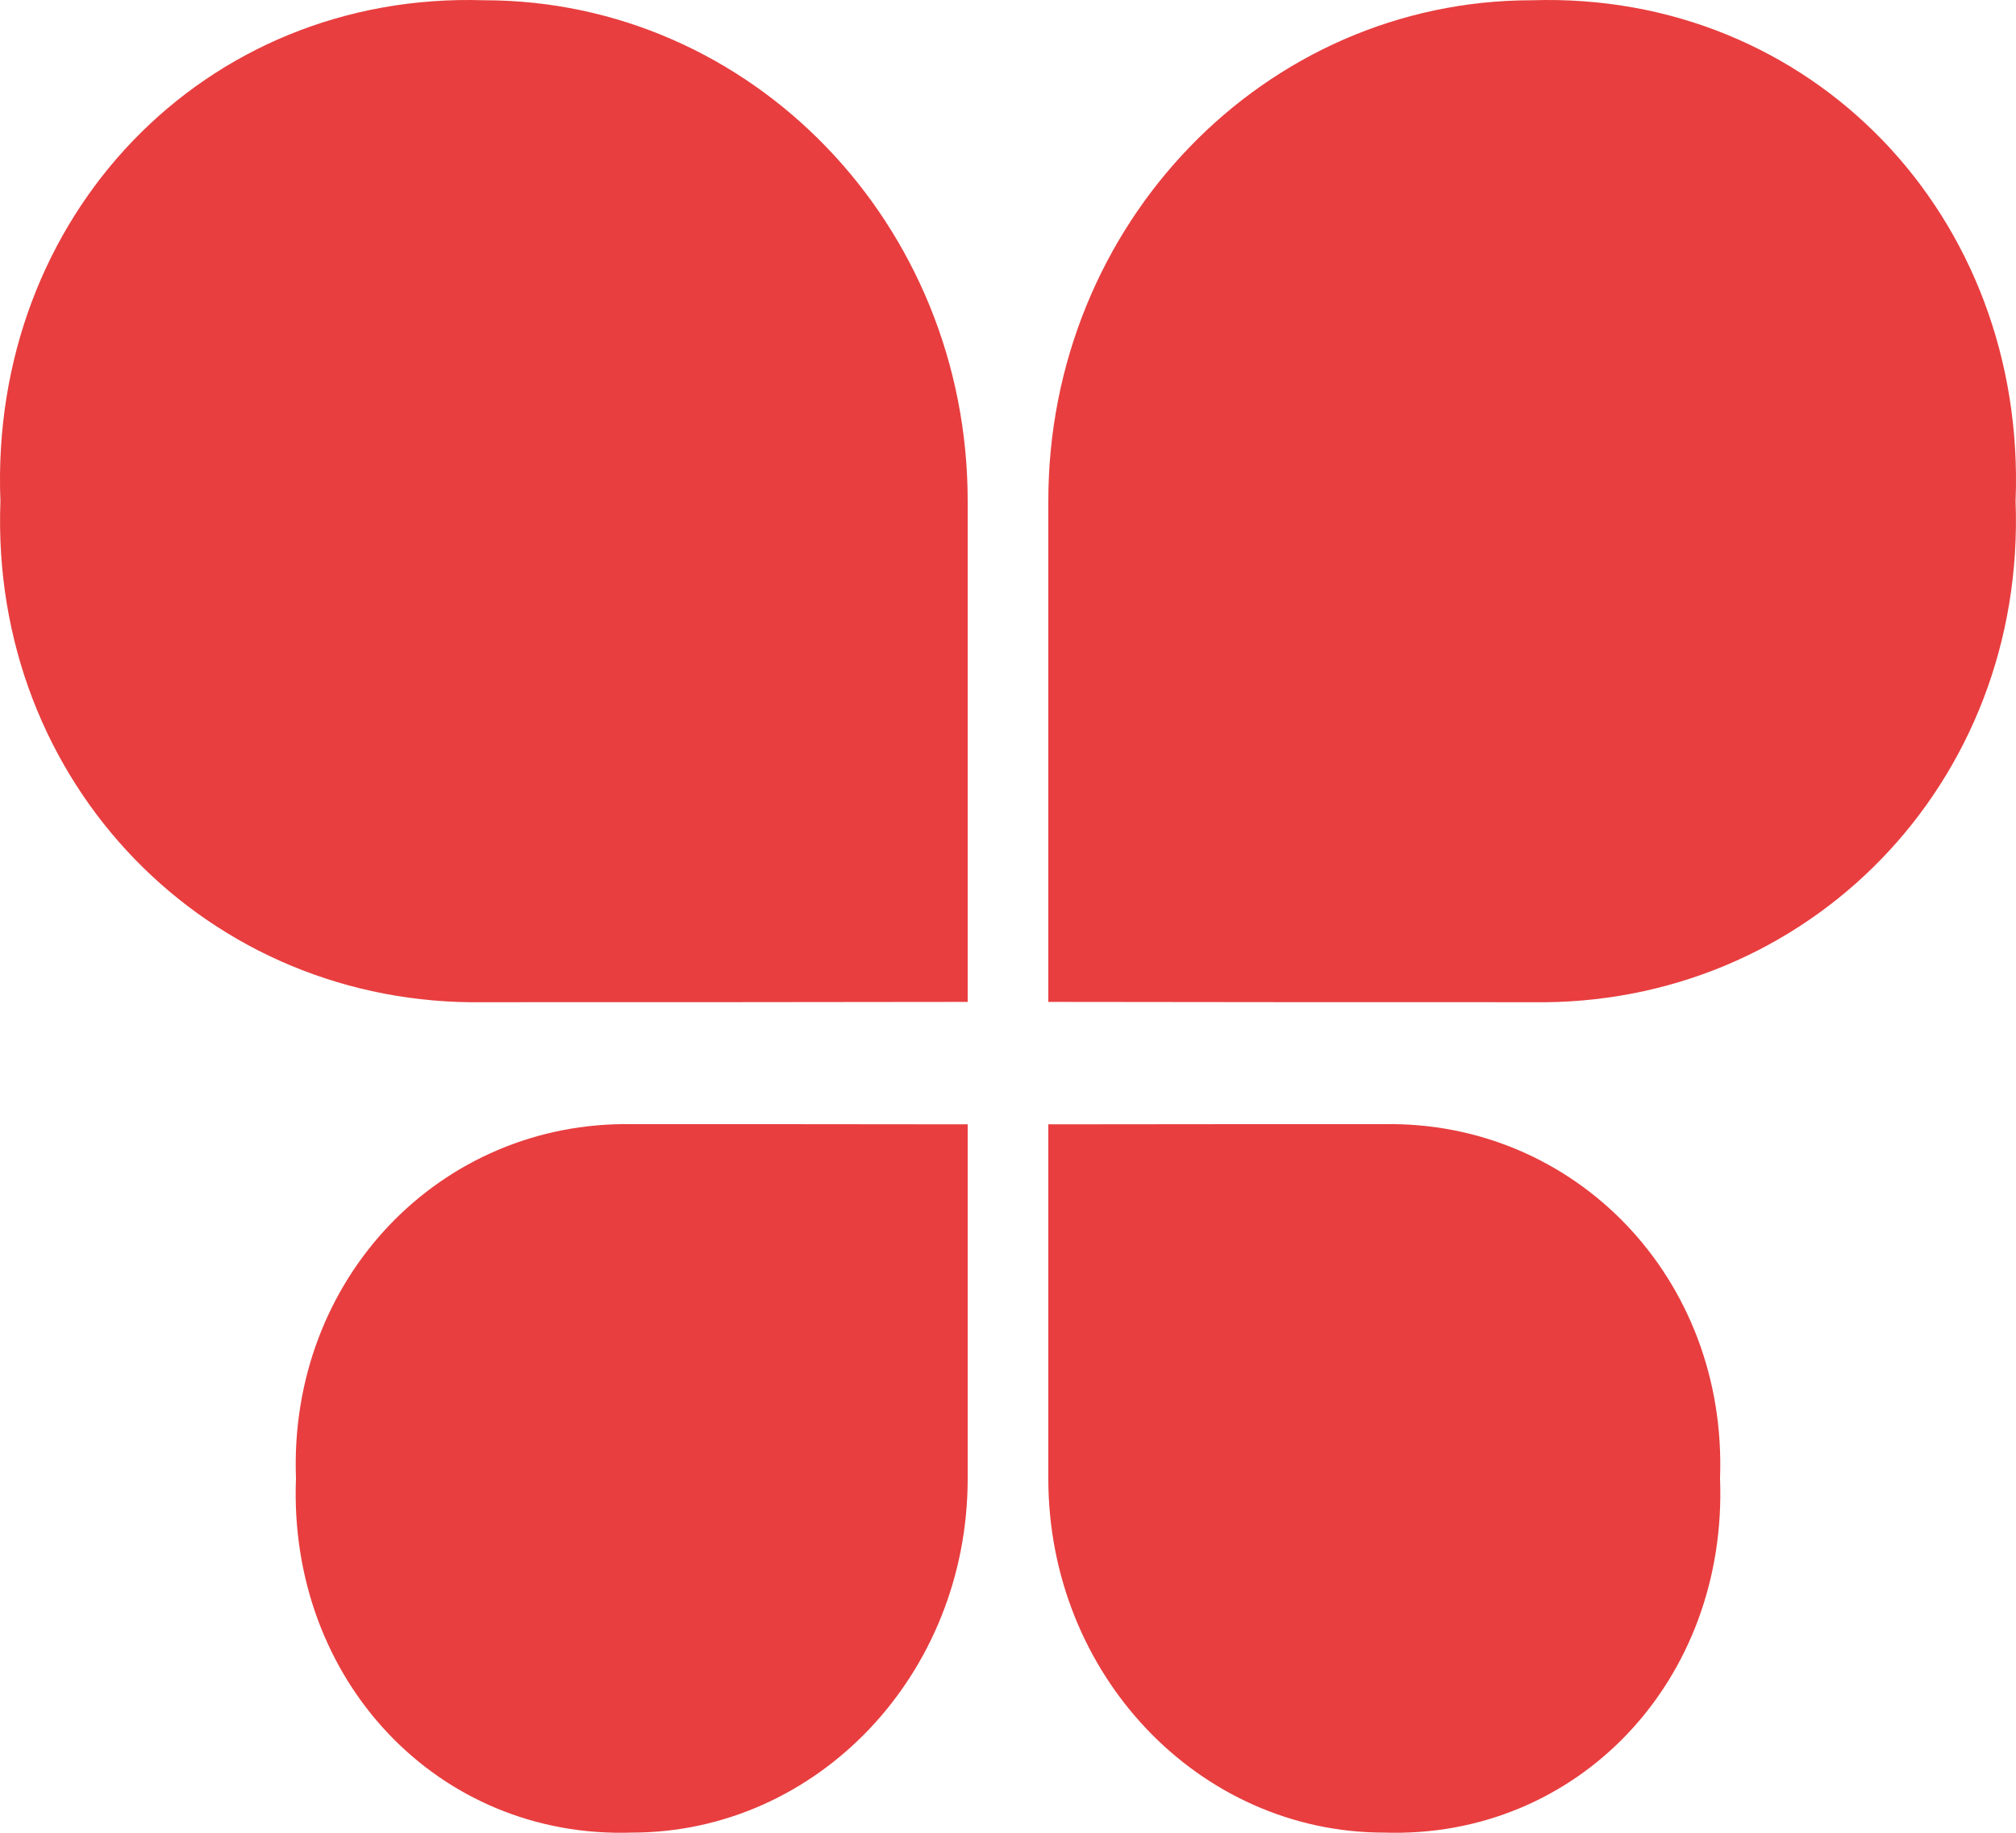 <svg width="55" height="50" viewBox="0 0 55 50" fill="none" xmlns="http://www.w3.org/2000/svg">
<path d="M13.212 26.841V26.841L13.203 26.841C5.973 26.961 0.232 21.117 0.511 13.693L0.512 13.673L0.511 13.654C0.213 6.157 5.869 0.268 13.195 0.507L13.204 0.507H13.212C20.209 0.507 25.9 6.378 25.9 13.667V13.69V13.713V13.736V13.76V13.783V13.806V13.83V13.854V13.877V13.901V13.925V13.948V13.972V13.996V14.02V14.044V14.069V14.093V14.117V14.141V14.166V14.19V14.214V14.239V14.264V14.288V14.313V14.338V14.362V14.387V14.412V14.437V14.462V14.487V14.512V14.538V14.563V14.588V14.614V14.639V14.664V14.69V14.715V14.741V14.767V14.792V14.818V14.844V14.87V14.896V14.922V14.948V14.974V15V15.026V15.052V15.078V15.105V15.131V15.157V15.184V15.21V15.237V15.263V15.29V15.316V15.343V15.37V15.397V15.424V15.45V15.477V15.504V15.531V15.558V15.585V15.613V15.64V15.667V15.694V15.722V15.749V15.776V15.804V15.831V15.858V15.886V15.914V15.941V15.969V15.996V16.024V16.052V16.08V16.108V16.135V16.163V16.191V16.219V16.247V16.275V16.303V16.331V16.36V16.388V16.416V16.444V16.472V16.501V16.529V16.557V16.586V16.614V16.643V16.671V16.7V16.728V16.757V16.785V16.814V16.843V16.871V16.9V16.929V16.958V16.986V17.015V17.044V17.073V17.102V17.131V17.16V17.189V17.218V17.247V17.276V17.305V17.334V17.363V17.392V17.422V17.451V17.48V17.509V17.538V17.568V17.597V17.626V17.656V17.685V17.715V17.744V17.773V17.803V17.832V17.862V17.891V17.921V17.95V17.98V18.009V18.039V18.069V18.098V18.128V18.158V18.187V18.217V18.247V18.276V18.306V18.336V18.366V18.395V18.425V18.455V18.485V18.515V18.544V18.574V18.604V18.634V18.664V18.694V18.724V18.753V18.783V18.813V18.843V18.873V18.903V18.933V18.963V18.993V19.023V19.053V19.083V19.113V19.143V19.173V19.203V19.233V19.263V19.293V19.323V19.353V19.383V19.413V19.443V19.474V19.503V19.534V19.564V19.594V19.624V19.654V19.684V19.714V19.744V19.774V19.804V19.834V19.864V19.894V19.924V19.954V19.985V20.015V20.045V20.075V20.105V20.135V20.165V20.195V20.225V20.255V20.285V20.315V20.345V20.375V20.405V20.435V20.465V20.495V20.525V20.555V20.585V20.615V20.645V20.675V20.705V20.735V20.764V20.794V20.824V20.854V20.884V20.914V20.944V20.974V21.003V21.033V21.063V21.093V21.122V21.152V21.182V21.212V21.241V21.271V21.301V21.33V21.36V21.39V21.419V21.449V21.478V21.508V21.538V21.567V21.597V21.626V21.656V21.685V21.715V21.744V21.773V21.803V21.832V21.861V21.891V21.92V21.949V21.979V22.008V22.037V22.066V22.095V22.125V22.154V22.183V22.212V22.241V22.27V22.299V22.328V22.357V22.386V22.415V22.444V22.472V22.501V22.53V22.559V22.587V22.616V22.645V22.674V22.702V22.731V22.759V22.788V22.816V22.845V22.873V22.902V22.93V22.958V22.987V23.015V23.043V23.072V23.1V23.128V23.156V23.184V23.212V23.24V23.268V23.296V23.324V23.352V23.38V23.407V23.435V23.463V23.491V23.518V23.546V23.574V23.601V23.629V23.656V23.684V23.711V23.738V23.766V23.793V23.82V23.847V23.875V23.902V23.929V23.956V23.983V24.01V24.037V24.063V24.09V24.117V24.144V24.17V24.197V24.224V24.25V24.277V24.303V24.329V24.356V24.382V24.408V24.435V24.461V24.487V24.513V24.539V24.565V24.591V24.617V24.643V24.669V24.694V24.72V24.745V24.771V24.797V24.822V24.848V24.873V24.898V24.924V24.949V24.974V24.999V25.024V25.049V25.074V25.099V25.124V25.149V25.173V25.198V25.223V25.247V25.272V25.296V25.32V25.345V25.369V25.393V25.417V25.442V25.466V25.49V25.514V25.537V25.561V25.585V25.609V25.632V25.656V25.679V25.703V25.726V25.749V25.773V25.796V25.819V25.842V25.865V25.888V25.911V25.933V25.956V25.979V26.002V26.024V26.047V26.069V26.091V26.113V26.136V26.158V26.18V26.202V26.224V26.246V26.267V26.289V26.311V26.332V26.354V26.375V26.397V26.418V26.439V26.46V26.482V26.503V26.523V26.544V26.565V26.586V26.607V26.627V26.648V26.668V26.688V26.709V26.729V26.749V26.769V26.789V26.809V26.829V26.834C22.756 26.841 16.508 26.841 13.212 26.841Z" fill="#E83E3F" stroke="#E83E3F"/>
<path d="M17.241 31.168V31.168L17.233 31.168C12.31 31.084 8.383 35.137 8.574 40.313L8.575 40.332L8.574 40.351C8.37 45.581 12.24 49.661 17.225 49.495L17.233 49.495H17.241C22.003 49.495 25.9 45.423 25.9 40.337V40.32V40.304V40.287V40.271V40.254V40.238V40.221V40.204V40.188V40.171V40.154V40.137V40.12V40.103V40.087V40.069V40.053V40.035V40.018V40.001V39.984V39.967V39.949V39.932V39.914V39.897V39.88V39.862V39.845V39.827V39.809V39.792V39.774V39.756V39.739V39.721V39.703V39.685V39.667V39.649V39.631V39.613V39.595V39.577V39.559V39.541V39.523V39.504V39.486V39.468V39.449V39.431V39.413V39.394V39.376V39.357V39.339V39.32V39.301V39.283V39.264V39.245V39.226V39.208V39.189V39.17V39.151V39.132V39.113V39.094V39.075V39.056V39.037V39.018V38.999V38.98V38.961V38.941V38.922V38.903V38.884V38.864V38.845V38.826V38.806V38.787V38.767V38.748V38.728V38.709V38.689V38.67V38.65V38.63V38.611V38.591V38.571V38.551V38.532V38.512V38.492V38.472V38.452V38.432V38.413V38.393V38.373V38.353V38.333V38.313V38.293V38.273V38.252V38.232V38.212V38.192V38.172V38.152V38.131V38.111V38.091V38.071V38.05V38.03V38.01V37.989V37.969V37.948V37.928V37.908V37.887V37.867V37.846V37.826V37.805V37.785V37.764V37.743V37.723V37.702V37.682V37.661V37.64V37.62V37.599V37.578V37.557V37.537V37.516V37.495V37.474V37.454V37.433V37.412V37.391V37.37V37.349V37.329V37.308V37.287V37.266V37.245V37.224V37.203V37.182V37.161V37.14V37.119V37.098V37.077V37.056V37.035V37.014V36.993V36.972V36.951V36.93V36.909V36.888V36.867V36.845V36.824V36.803V36.782V36.761V36.74V36.719V36.697V36.676V36.655V36.634V36.613V36.592V36.57V36.549V36.528V36.507V36.486V36.464V36.443V36.422V36.401V36.379V36.358V36.337V36.316V36.294V36.273V36.252V36.231V36.209V36.188V36.167V36.146V36.124V36.103V36.082V36.061V36.039V36.018V35.997V35.976V35.954V35.933V35.912V35.891V35.869V35.848V35.827V35.806V35.784V35.763V35.742V35.721V35.699V35.678V35.657V35.636V35.614V35.593V35.572V35.551V35.53V35.508V35.487V35.466V35.445V35.424V35.403V35.381V35.36V35.339V35.318V35.297V35.276V35.255V35.233V35.212V35.191V35.17V35.149V35.128V35.107V35.086V35.065V35.044V35.023V35.002V34.981V34.96V34.939V34.918V34.897V34.876V34.855V34.834V34.813V34.792V34.771V34.75V34.73V34.709V34.688V34.667V34.646V34.625V34.605V34.584V34.563V34.542V34.522V34.501V34.48V34.459V34.439V34.418V34.398V34.377V34.356V34.336V34.315V34.294V34.274V34.253V34.233V34.212V34.192V34.172V34.151V34.131V34.11V34.09V34.069V34.049V34.029V34.009V33.988V33.968V33.948V33.928V33.907V33.887V33.867V33.847V33.827V33.807V33.787V33.767V33.747V33.727V33.707V33.687V33.667V33.647V33.627V33.607V33.587V33.567V33.548V33.528V33.508V33.488V33.469V33.449V33.429V33.41V33.39V33.371V33.351V33.332V33.312V33.293V33.273V33.254V33.234V33.215V33.196V33.176V33.157V33.138V33.119V33.1V33.081V33.062V33.042V33.023V33.004V32.985V32.966V32.947V32.928V32.91V32.891V32.872V32.853V32.834V32.816V32.797V32.779V32.76V32.741V32.723V32.704V32.686V32.667V32.649V32.631V32.612V32.594V32.576V32.557V32.539V32.521V32.503V32.485V32.467V32.449V32.431V32.413V32.395V32.377V32.359V32.342V32.324V32.306V32.288V32.271V32.253V32.236V32.218V32.2V32.183V32.166V32.148V32.131V32.114V32.096V32.079V32.062V32.045V32.028V32.011V31.994V31.977V31.96V31.943V31.926V31.91V31.893V31.876V31.859V31.843V31.826V31.81V31.793V31.777V31.76V31.744V31.728V31.711V31.695V31.679V31.663V31.647V31.631V31.615V31.599V31.583V31.567V31.551V31.536V31.52V31.504V31.489V31.473V31.458V31.442V31.427V31.411V31.396V31.381V31.366V31.351V31.335V31.32V31.305V31.29V31.276V31.261V31.246V31.231V31.216V31.202V31.187V31.173V31.172C23.673 31.168 19.478 31.168 17.241 31.168Z" fill="#E83E3F" stroke="#E83E3F"/>
<path d="M41.788 26.841V26.841L41.797 26.841C49.027 26.961 54.768 21.117 54.489 13.693L54.488 13.673L54.489 13.654C54.787 6.157 49.131 0.268 41.805 0.507L41.797 0.507H41.788C34.791 0.507 29.1 6.378 29.1 13.667V13.69V13.713V13.736V13.76V13.783V13.806V13.83V13.854V13.877V13.901V13.925V13.948V13.972V13.996V14.02V14.044V14.069V14.093V14.117V14.141V14.166V14.19V14.214V14.239V14.264V14.288V14.313V14.338V14.362V14.387V14.412V14.437V14.462V14.487V14.512V14.538V14.563V14.588V14.614V14.639V14.664V14.69V14.715V14.741V14.767V14.792V14.818V14.844V14.87V14.896V14.922V14.948V14.974V15V15.026V15.052V15.078V15.105V15.131V15.157V15.184V15.21V15.237V15.263V15.29V15.316V15.343V15.37V15.397V15.424V15.45V15.477V15.504V15.531V15.558V15.585V15.613V15.64V15.667V15.694V15.722V15.749V15.776V15.804V15.831V15.858V15.886V15.914V15.941V15.969V15.996V16.024V16.052V16.08V16.108V16.135V16.163V16.191V16.219V16.247V16.275V16.303V16.331V16.36V16.388V16.416V16.444V16.472V16.501V16.529V16.557V16.586V16.614V16.643V16.671V16.7V16.728V16.757V16.785V16.814V16.843V16.871V16.9V16.929V16.958V16.986V17.015V17.044V17.073V17.102V17.131V17.16V17.189V17.218V17.247V17.276V17.305V17.334V17.363V17.392V17.422V17.451V17.48V17.509V17.538V17.568V17.597V17.626V17.656V17.685V17.715V17.744V17.773V17.803V17.832V17.862V17.891V17.921V17.95V17.98V18.009V18.039V18.069V18.098V18.128V18.158V18.187V18.217V18.247V18.276V18.306V18.336V18.366V18.395V18.425V18.455V18.485V18.515V18.544V18.574V18.604V18.634V18.664V18.694V18.724V18.753V18.783V18.813V18.843V18.873V18.903V18.933V18.963V18.993V19.023V19.053V19.083V19.113V19.143V19.173V19.203V19.233V19.263V19.293V19.323V19.353V19.383V19.413V19.443V19.474V19.503V19.534V19.564V19.594V19.624V19.654V19.684V19.714V19.744V19.774V19.804V19.834V19.864V19.894V19.924V19.954V19.985V20.015V20.045V20.075V20.105V20.135V20.165V20.195V20.225V20.255V20.285V20.315V20.345V20.375V20.405V20.435V20.465V20.495V20.525V20.555V20.585V20.615V20.645V20.675V20.705V20.735V20.764V20.794V20.824V20.854V20.884V20.914V20.944V20.974V21.003V21.033V21.063V21.093V21.122V21.152V21.182V21.212V21.241V21.271V21.301V21.33V21.36V21.39V21.419V21.449V21.478V21.508V21.538V21.567V21.597V21.626V21.656V21.685V21.715V21.744V21.773V21.803V21.832V21.861V21.891V21.92V21.949V21.979V22.008V22.037V22.066V22.095V22.125V22.154V22.183V22.212V22.241V22.27V22.299V22.328V22.357V22.386V22.415V22.444V22.472V22.501V22.53V22.559V22.587V22.616V22.645V22.674V22.702V22.731V22.759V22.788V22.816V22.845V22.873V22.902V22.93V22.958V22.987V23.015V23.043V23.072V23.1V23.128V23.156V23.184V23.212V23.24V23.268V23.296V23.324V23.352V23.38V23.407V23.435V23.463V23.491V23.518V23.546V23.574V23.601V23.629V23.656V23.684V23.711V23.738V23.766V23.793V23.82V23.847V23.875V23.902V23.929V23.956V23.983V24.01V24.037V24.063V24.09V24.117V24.144V24.17V24.197V24.224V24.25V24.277V24.303V24.329V24.356V24.382V24.408V24.435V24.461V24.487V24.513V24.539V24.565V24.591V24.617V24.643V24.669V24.694V24.72V24.745V24.771V24.797V24.822V24.848V24.873V24.898V24.924V24.949V24.974V24.999V25.024V25.049V25.074V25.099V25.124V25.149V25.173V25.198V25.223V25.247V25.272V25.296V25.32V25.345V25.369V25.393V25.417V25.442V25.466V25.49V25.514V25.537V25.561V25.585V25.609V25.632V25.656V25.679V25.703V25.726V25.749V25.773V25.796V25.819V25.842V25.865V25.888V25.911V25.933V25.956V25.979V26.002V26.024V26.047V26.069V26.091V26.113V26.136V26.158V26.18V26.202V26.224V26.246V26.267V26.289V26.311V26.332V26.354V26.375V26.397V26.418V26.439V26.46V26.482V26.503V26.523V26.544V26.565V26.586V26.607V26.627V26.648V26.668V26.688V26.709V26.729V26.749V26.769V26.789V26.809V26.829V26.834C32.244 26.841 38.492 26.841 41.788 26.841Z" fill="#E83E3F" stroke="#E83E3F"/>
<path d="M37.759 31.168V31.168L37.767 31.168C42.69 31.084 46.617 35.137 46.426 40.313L46.425 40.332L46.426 40.351C46.63 45.581 42.76 49.661 37.775 49.495L37.767 49.495H37.759C32.997 49.495 29.1 45.423 29.1 40.337V40.32V40.304V40.287V40.271V40.254V40.238V40.221V40.204V40.188V40.171V40.154V40.137V40.12V40.103V40.087V40.069V40.053V40.035V40.018V40.001V39.984V39.967V39.949V39.932V39.914V39.897V39.88V39.862V39.845V39.827V39.809V39.792V39.774V39.756V39.739V39.721V39.703V39.685V39.667V39.649V39.631V39.613V39.595V39.577V39.559V39.541V39.523V39.504V39.486V39.468V39.449V39.431V39.413V39.394V39.376V39.357V39.339V39.32V39.301V39.283V39.264V39.245V39.226V39.208V39.189V39.17V39.151V39.132V39.113V39.094V39.075V39.056V39.037V39.018V38.999V38.98V38.961V38.941V38.922V38.903V38.884V38.864V38.845V38.826V38.806V38.787V38.767V38.748V38.728V38.709V38.689V38.67V38.65V38.63V38.611V38.591V38.571V38.551V38.532V38.512V38.492V38.472V38.452V38.432V38.413V38.393V38.373V38.353V38.333V38.313V38.293V38.273V38.252V38.232V38.212V38.192V38.172V38.152V38.131V38.111V38.091V38.071V38.05V38.03V38.01V37.989V37.969V37.948V37.928V37.908V37.887V37.867V37.846V37.826V37.805V37.785V37.764V37.743V37.723V37.702V37.682V37.661V37.64V37.62V37.599V37.578V37.557V37.537V37.516V37.495V37.474V37.454V37.433V37.412V37.391V37.37V37.349V37.329V37.308V37.287V37.266V37.245V37.224V37.203V37.182V37.161V37.14V37.119V37.098V37.077V37.056V37.035V37.014V36.993V36.972V36.951V36.93V36.909V36.888V36.867V36.845V36.824V36.803V36.782V36.761V36.74V36.719V36.697V36.676V36.655V36.634V36.613V36.592V36.57V36.549V36.528V36.507V36.486V36.464V36.443V36.422V36.401V36.379V36.358V36.337V36.316V36.294V36.273V36.252V36.231V36.209V36.188V36.167V36.146V36.124V36.103V36.082V36.061V36.039V36.018V35.997V35.976V35.954V35.933V35.912V35.891V35.869V35.848V35.827V35.806V35.784V35.763V35.742V35.721V35.699V35.678V35.657V35.636V35.614V35.593V35.572V35.551V35.53V35.508V35.487V35.466V35.445V35.424V35.403V35.381V35.36V35.339V35.318V35.297V35.276V35.255V35.233V35.212V35.191V35.17V35.149V35.128V35.107V35.086V35.065V35.044V35.023V35.002V34.981V34.96V34.939V34.918V34.897V34.876V34.855V34.834V34.813V34.792V34.771V34.75V34.73V34.709V34.688V34.667V34.646V34.625V34.605V34.584V34.563V34.542V34.522V34.501V34.48V34.459V34.439V34.418V34.398V34.377V34.356V34.336V34.315V34.294V34.274V34.253V34.233V34.212V34.192V34.172V34.151V34.131V34.11V34.09V34.069V34.049V34.029V34.009V33.988V33.968V33.948V33.928V33.907V33.887V33.867V33.847V33.827V33.807V33.787V33.767V33.747V33.727V33.707V33.687V33.667V33.647V33.627V33.607V33.587V33.567V33.548V33.528V33.508V33.488V33.469V33.449V33.429V33.41V33.39V33.371V33.351V33.332V33.312V33.293V33.273V33.254V33.234V33.215V33.196V33.176V33.157V33.138V33.119V33.1V33.081V33.062V33.042V33.023V33.004V32.985V32.966V32.947V32.928V32.91V32.891V32.872V32.853V32.834V32.816V32.797V32.779V32.76V32.741V32.723V32.704V32.686V32.667V32.649V32.631V32.612V32.594V32.576V32.557V32.539V32.521V32.503V32.485V32.467V32.449V32.431V32.413V32.395V32.377V32.359V32.342V32.324V32.306V32.288V32.271V32.253V32.236V32.218V32.2V32.183V32.166V32.148V32.131V32.114V32.096V32.079V32.062V32.045V32.028V32.011V31.994V31.977V31.96V31.943V31.926V31.91V31.893V31.876V31.859V31.843V31.826V31.81V31.793V31.777V31.76V31.744V31.728V31.711V31.695V31.679V31.663V31.647V31.631V31.615V31.599V31.583V31.567V31.551V31.536V31.52V31.504V31.489V31.473V31.458V31.442V31.427V31.411V31.396V31.381V31.366V31.351V31.335V31.32V31.305V31.29V31.276V31.261V31.246V31.231V31.216V31.202V31.187V31.173V31.172C31.327 31.168 35.522 31.168 37.759 31.168Z" fill="#E83E3F" stroke="#E83E3F"/>
</svg>
